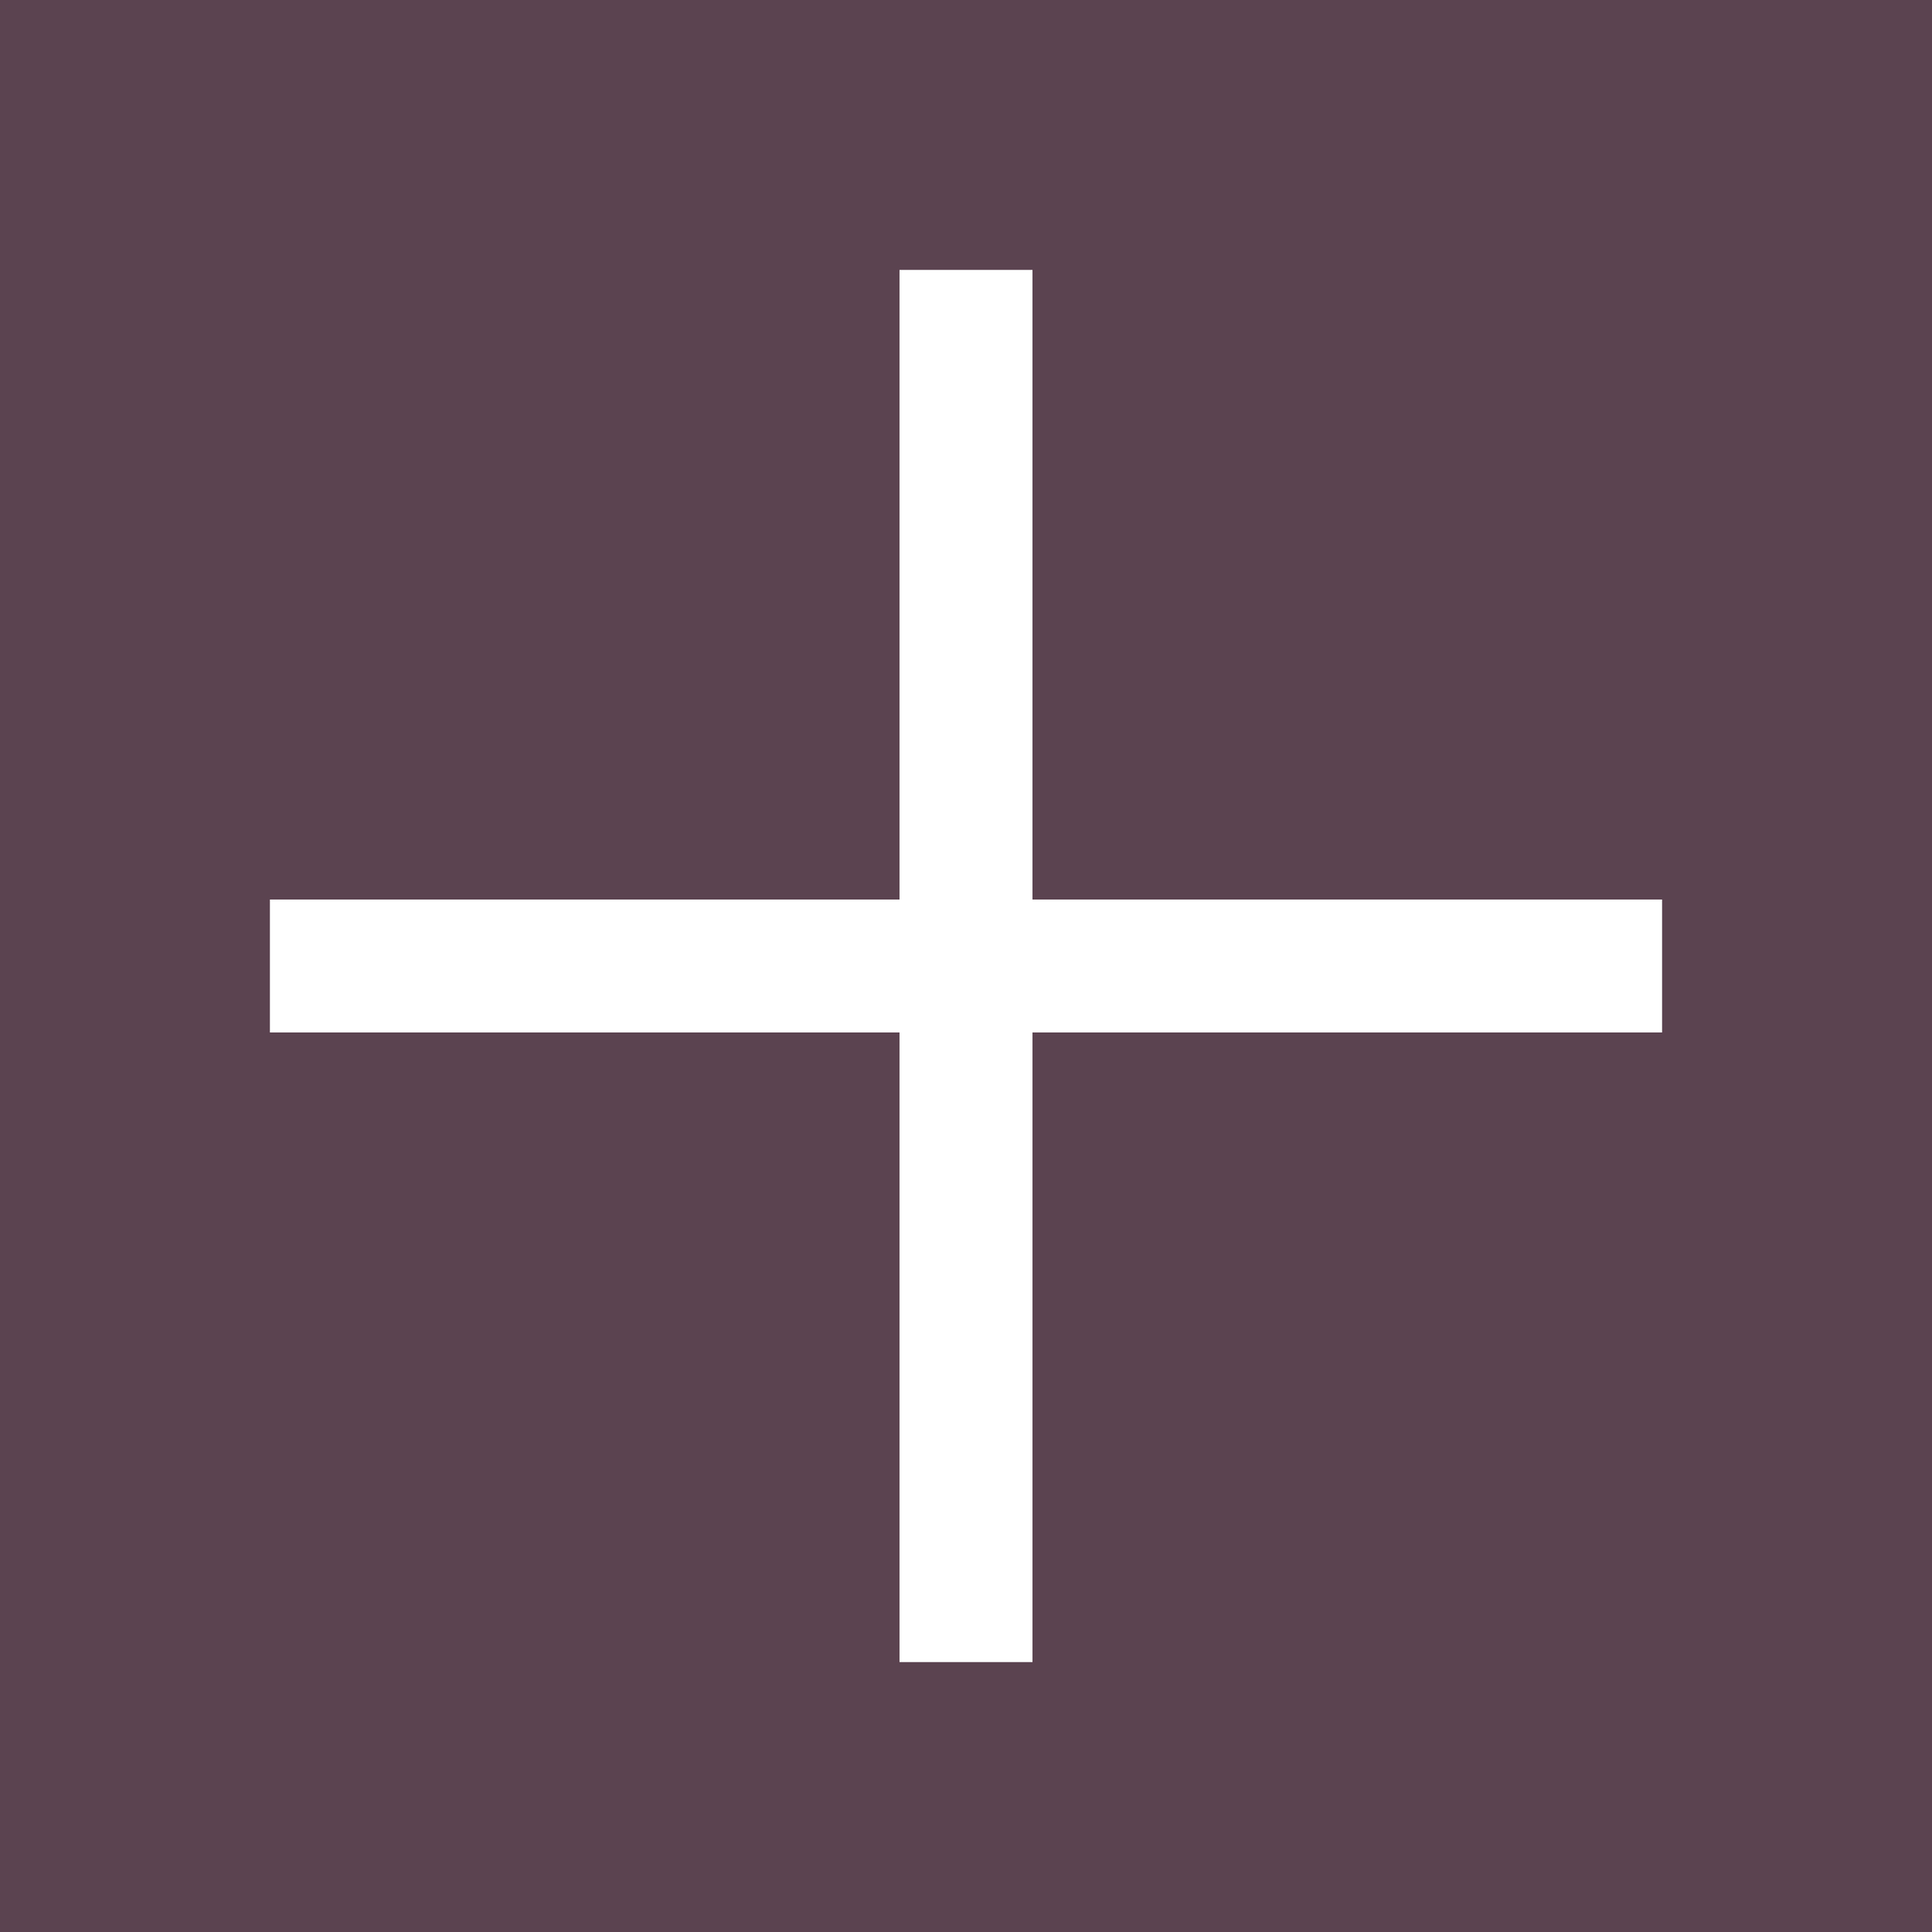<?xml version="1.0" encoding="utf-8"?>
<!-- Generator: Adobe Illustrator 23.0.2, SVG Export Plug-In . SVG Version: 6.00 Build 0)  -->
<svg version="1.1" id="Layer_1" xmlns="http://www.w3.org/2000/svg" xmlns:xlink="http://www.w3.org/1999/xlink" x="0px" y="0px"
	 viewBox="0 0 34 34" style="enable-background:new 0 0 34 34;" xml:space="preserve">
<style type="text/css">
	.st0{fill:#5B4350;}
	.st1{fill:none;stroke:#FFFFFF;stroke-width:1.6;stroke-linecap:round;stroke-miterlimit:10;}
	.st2{fill:#CE7E7D;}
	.st3{fill:none;stroke:#FFFFFF;stroke-width:1.6;stroke-linecap:round;stroke-linejoin:round;stroke-miterlimit:10;}
	.st4{fill:#FCD995;}
</style>
<g>
	<g>
		<path class="st0" d="M-0.5-0.5v35h35v-35H-0.5z M29.25,18.17H18.17v11.08h-2.34V18.17H4.75v-2.34h11.08V4.75h2.34v11.08h11.08
			V18.17z M29.25,18.17"/>
	</g>
</g>
</svg>
